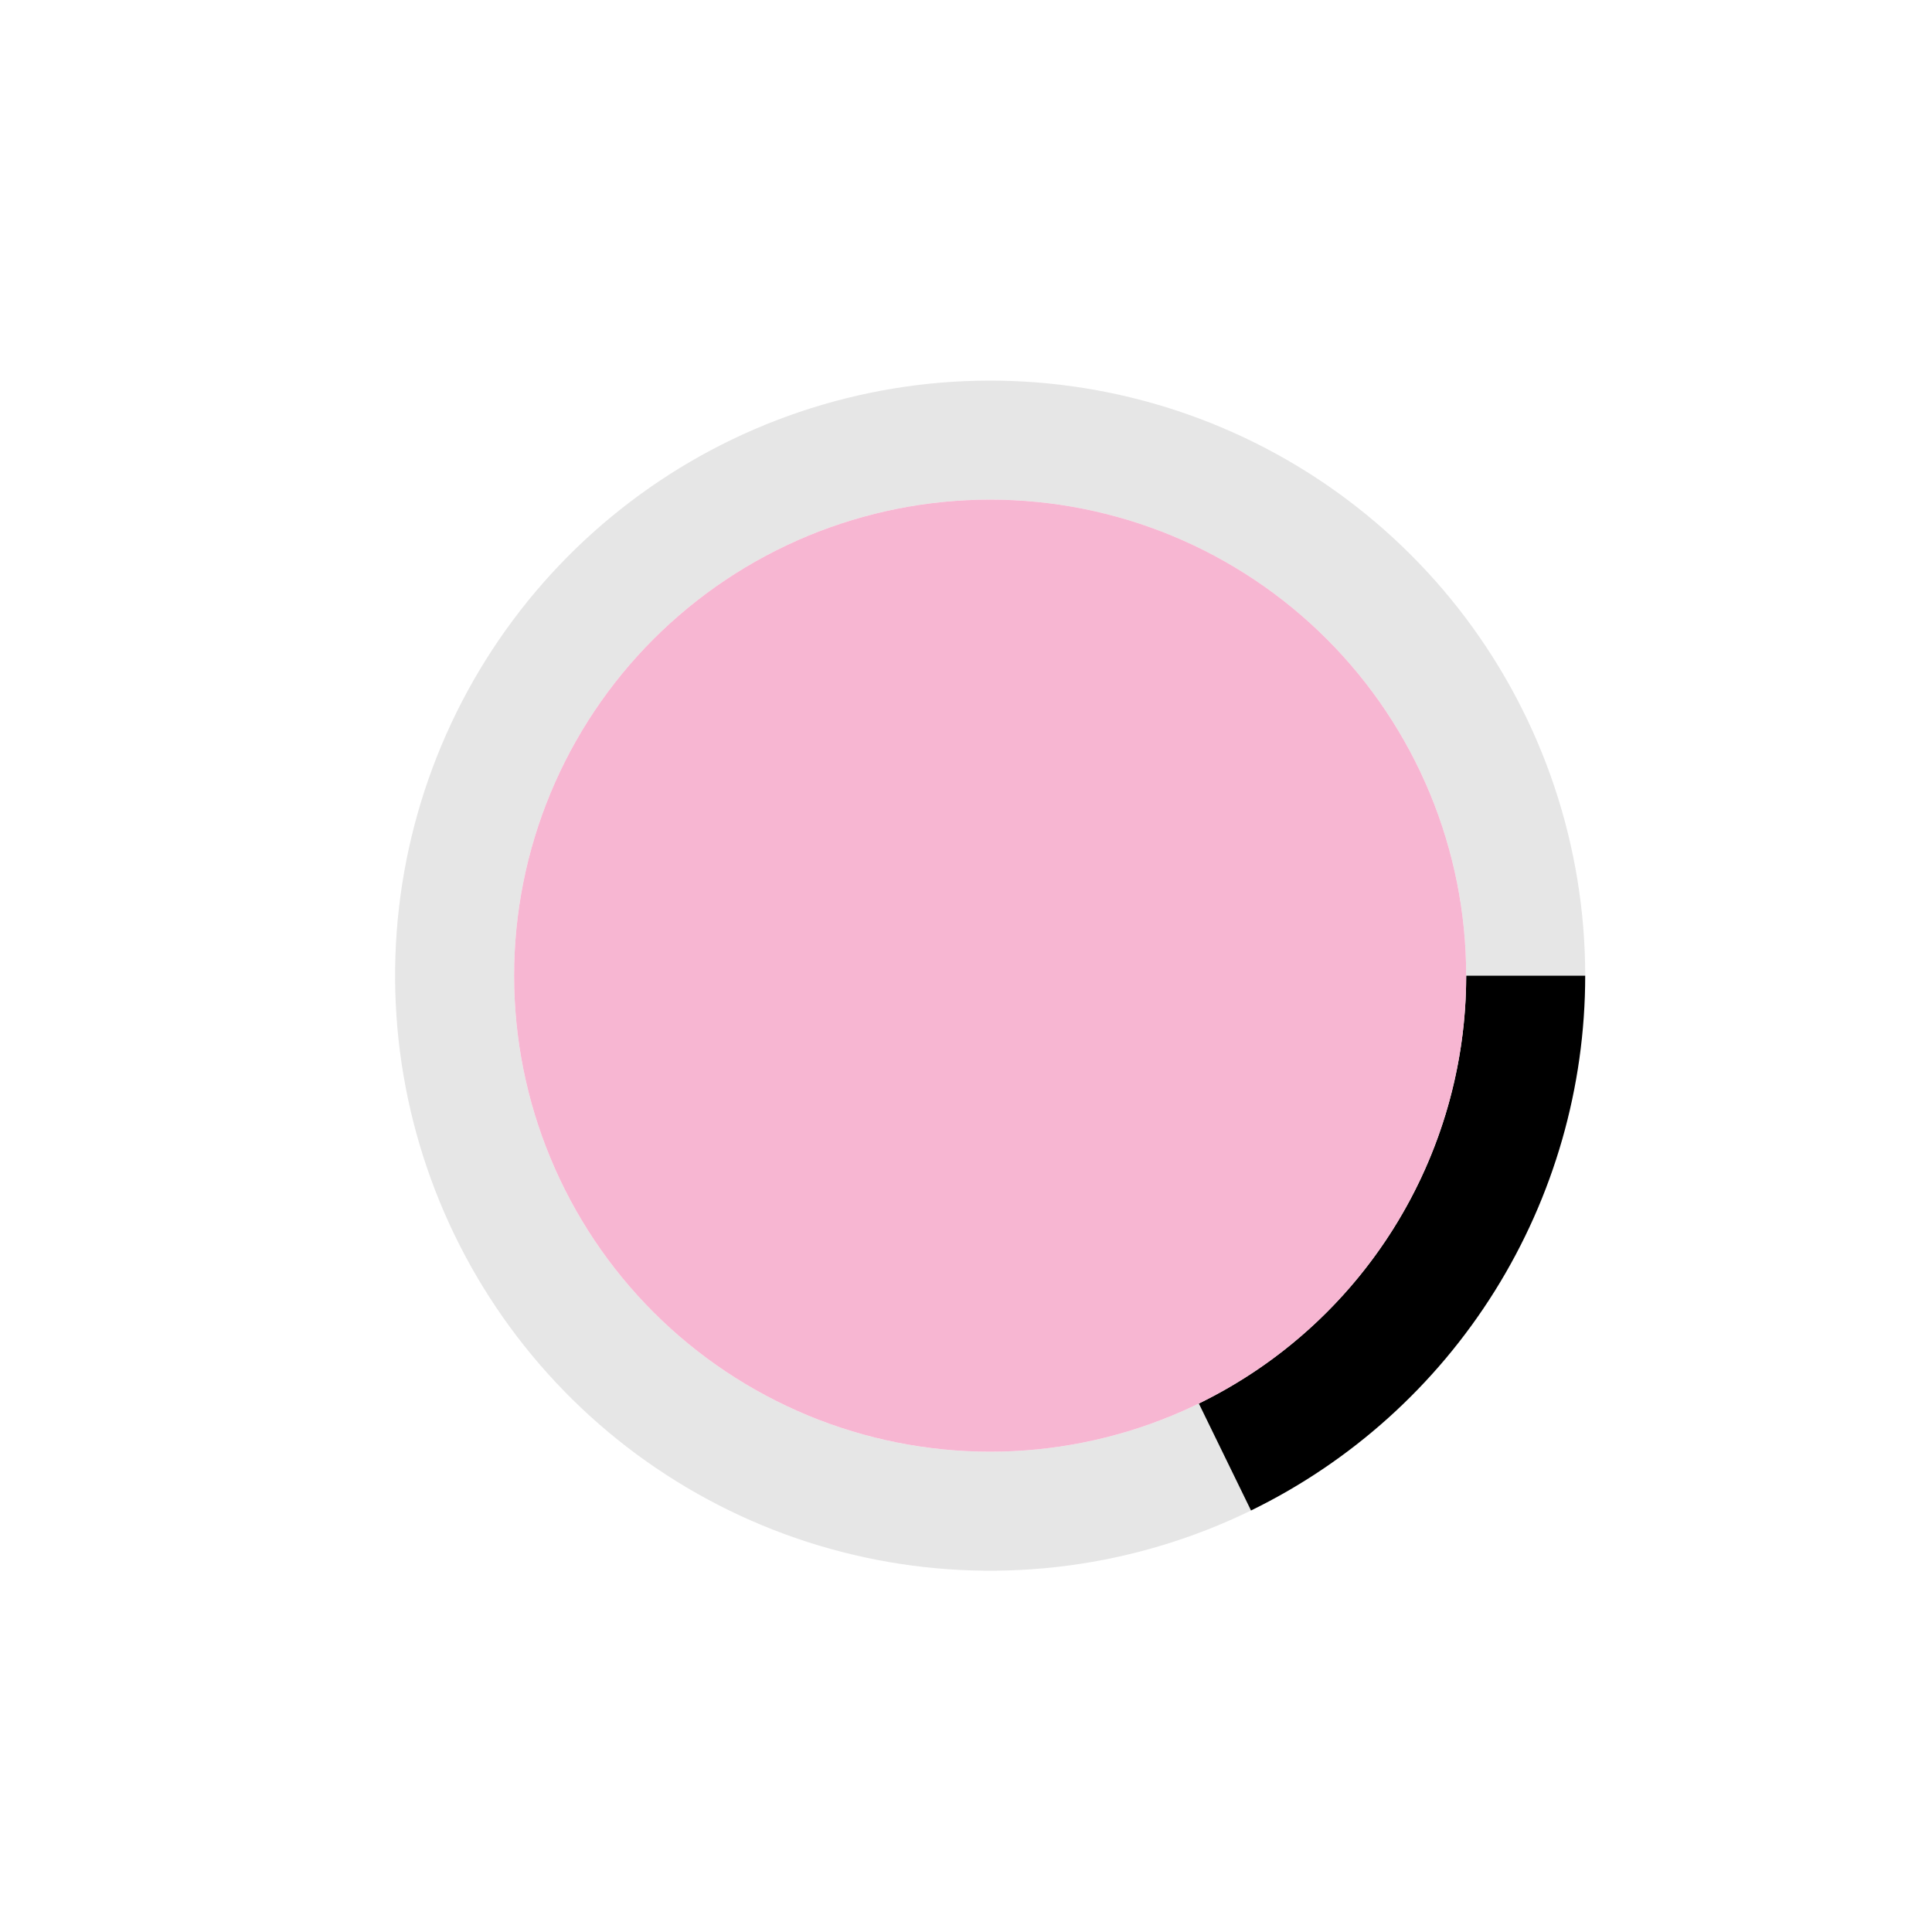<?xml version="1.0" encoding="utf-8" standalone="no"?>
<!DOCTYPE svg PUBLIC "-//W3C//DTD SVG 1.1//EN"
  "http://www.w3.org/Graphics/SVG/1.1/DTD/svg11.dtd">
<svg xmlns:xlink="http://www.w3.org/1999/xlink" width="720pt" height="720pt" viewBox="0 0 720 720" xmlns="http://www.w3.org/2000/svg" version="1.1">
 <defs>
  <style type="text/css">*{stroke-linejoin: round; stroke-linecap: butt}</style>
 </defs>
 <g id="figure_1">
  <g id="patch_1">
   <path d="M 0 720 
L 720 720 
L 720 0 
L 0 0 
L 0 720 
z
" style="fill: none"/>
  </g>
  <g id="axes_1">
   <g id="patch_2">
    <path d="M 590.76 363.6 
C 590.76 339.681 586.89 315.918 579.3 293.235 
C 571.711 270.551 560.5 249.244 546.105 230.141 
C 531.71 211.039 514.319 194.39 494.606 180.842 
C 474.894 167.294 453.118 157.024 430.125 150.431 
C 407.132 143.838 383.224 141.008 359.327 142.051 
C 335.43 143.094 311.859 147.997 289.528 156.569 
C 267.198 165.141 246.4 177.27 227.943 192.485 
C 209.486 207.699 193.612 225.8 180.937 246.085 
C 168.261 266.37 158.951 288.573 153.367 311.831 
C 147.783 335.09 145.999 359.099 148.084 382.928 
C 150.169 406.756 156.095 430.091 165.633 452.027 
C 175.171 473.962 188.195 494.211 204.2 511.986 
C 220.205 529.762 238.982 544.832 259.8 556.61 
C 280.619 568.389 303.206 576.722 326.686 581.286 
C 350.166 585.85 374.231 586.585 397.946 583.463 
C 421.66 580.341 444.715 573.402 466.213 562.917 
L 446.771 523.053 
C 429.572 531.442 411.128 536.993 392.156 539.49 
C 373.185 541.988 353.933 541.4 335.149 537.749 
C 316.365 534.097 298.295 527.431 281.64 518.008 
C 264.985 508.585 249.964 496.53 237.16 482.309 
C 224.356 468.089 213.936 451.89 206.306 434.341 
C 198.676 416.793 193.935 398.125 192.267 379.062 
C 190.599 359.999 192.027 340.792 196.494 322.185 
C 200.961 303.578 208.409 285.816 218.549 269.588 
C 228.69 253.36 241.389 238.879 256.155 226.708 
C 270.92 214.536 287.558 204.833 305.423 197.975 
C 323.287 191.118 342.144 187.196 361.262 186.361 
C 380.379 185.526 399.506 187.79 417.9 193.064 
C 436.295 198.339 453.715 206.555 469.485 217.393 
C 485.255 228.232 499.168 241.551 510.684 256.833 
C 522.2 272.116 531.168 289.161 537.24 307.308 
C 543.312 325.454 546.408 344.464 546.408 363.6 
z
" style="opacity: 0.1"/>
   </g>
   <g id="patch_3">
    <path d="M 466.213 562.917 
C 503.559 544.702 535.044 516.352 557.063 481.115 
C 579.082 445.878 590.76 405.151 590.76 363.6 
L 546.408 363.6 
C 546.408 396.841 537.066 429.422 519.451 457.612 
C 501.836 485.802 476.647 508.481 446.771 523.053 
z
"/>
   </g>
   <g id="patch_4">
    <path d="M 546.408 363.6 
C 546.408 340.303 541.819 317.233 532.904 295.709 
C 523.988 274.185 510.92 254.627 494.446 238.154 
C 477.973 221.68 458.415 208.612 436.891 199.696 
C 415.367 190.781 392.297 186.192 369 186.192 
C 345.703 186.192 322.633 190.781 301.109 199.696 
C 279.585 208.612 260.027 221.68 243.554 238.154 
C 227.08 254.627 214.012 274.185 205.096 295.709 
C 196.181 317.233 191.592 340.303 191.592 363.6 
C 191.592 386.897 196.181 409.967 205.096 431.491 
C 214.012 453.015 227.08 472.573 243.554 489.046 
C 260.027 505.52 279.585 518.588 301.109 527.504 
C 322.633 536.419 345.703 541.008 369 541.008 
C 392.297 541.008 415.367 536.419 436.891 527.504 
C 458.415 518.588 477.973 505.52 494.446 489.046 
C 510.92 472.573 523.988 453.015 532.904 431.491 
C 541.819 409.967 546.408 386.897 546.408 363.6 
M 369 363.6 
z
" style="fill: #f7b6d2"/>
   </g>
   <g id="matplotlib.axis_1"/>
   <g id="matplotlib.axis_2"/>
  </g>
 </g>
</svg>
